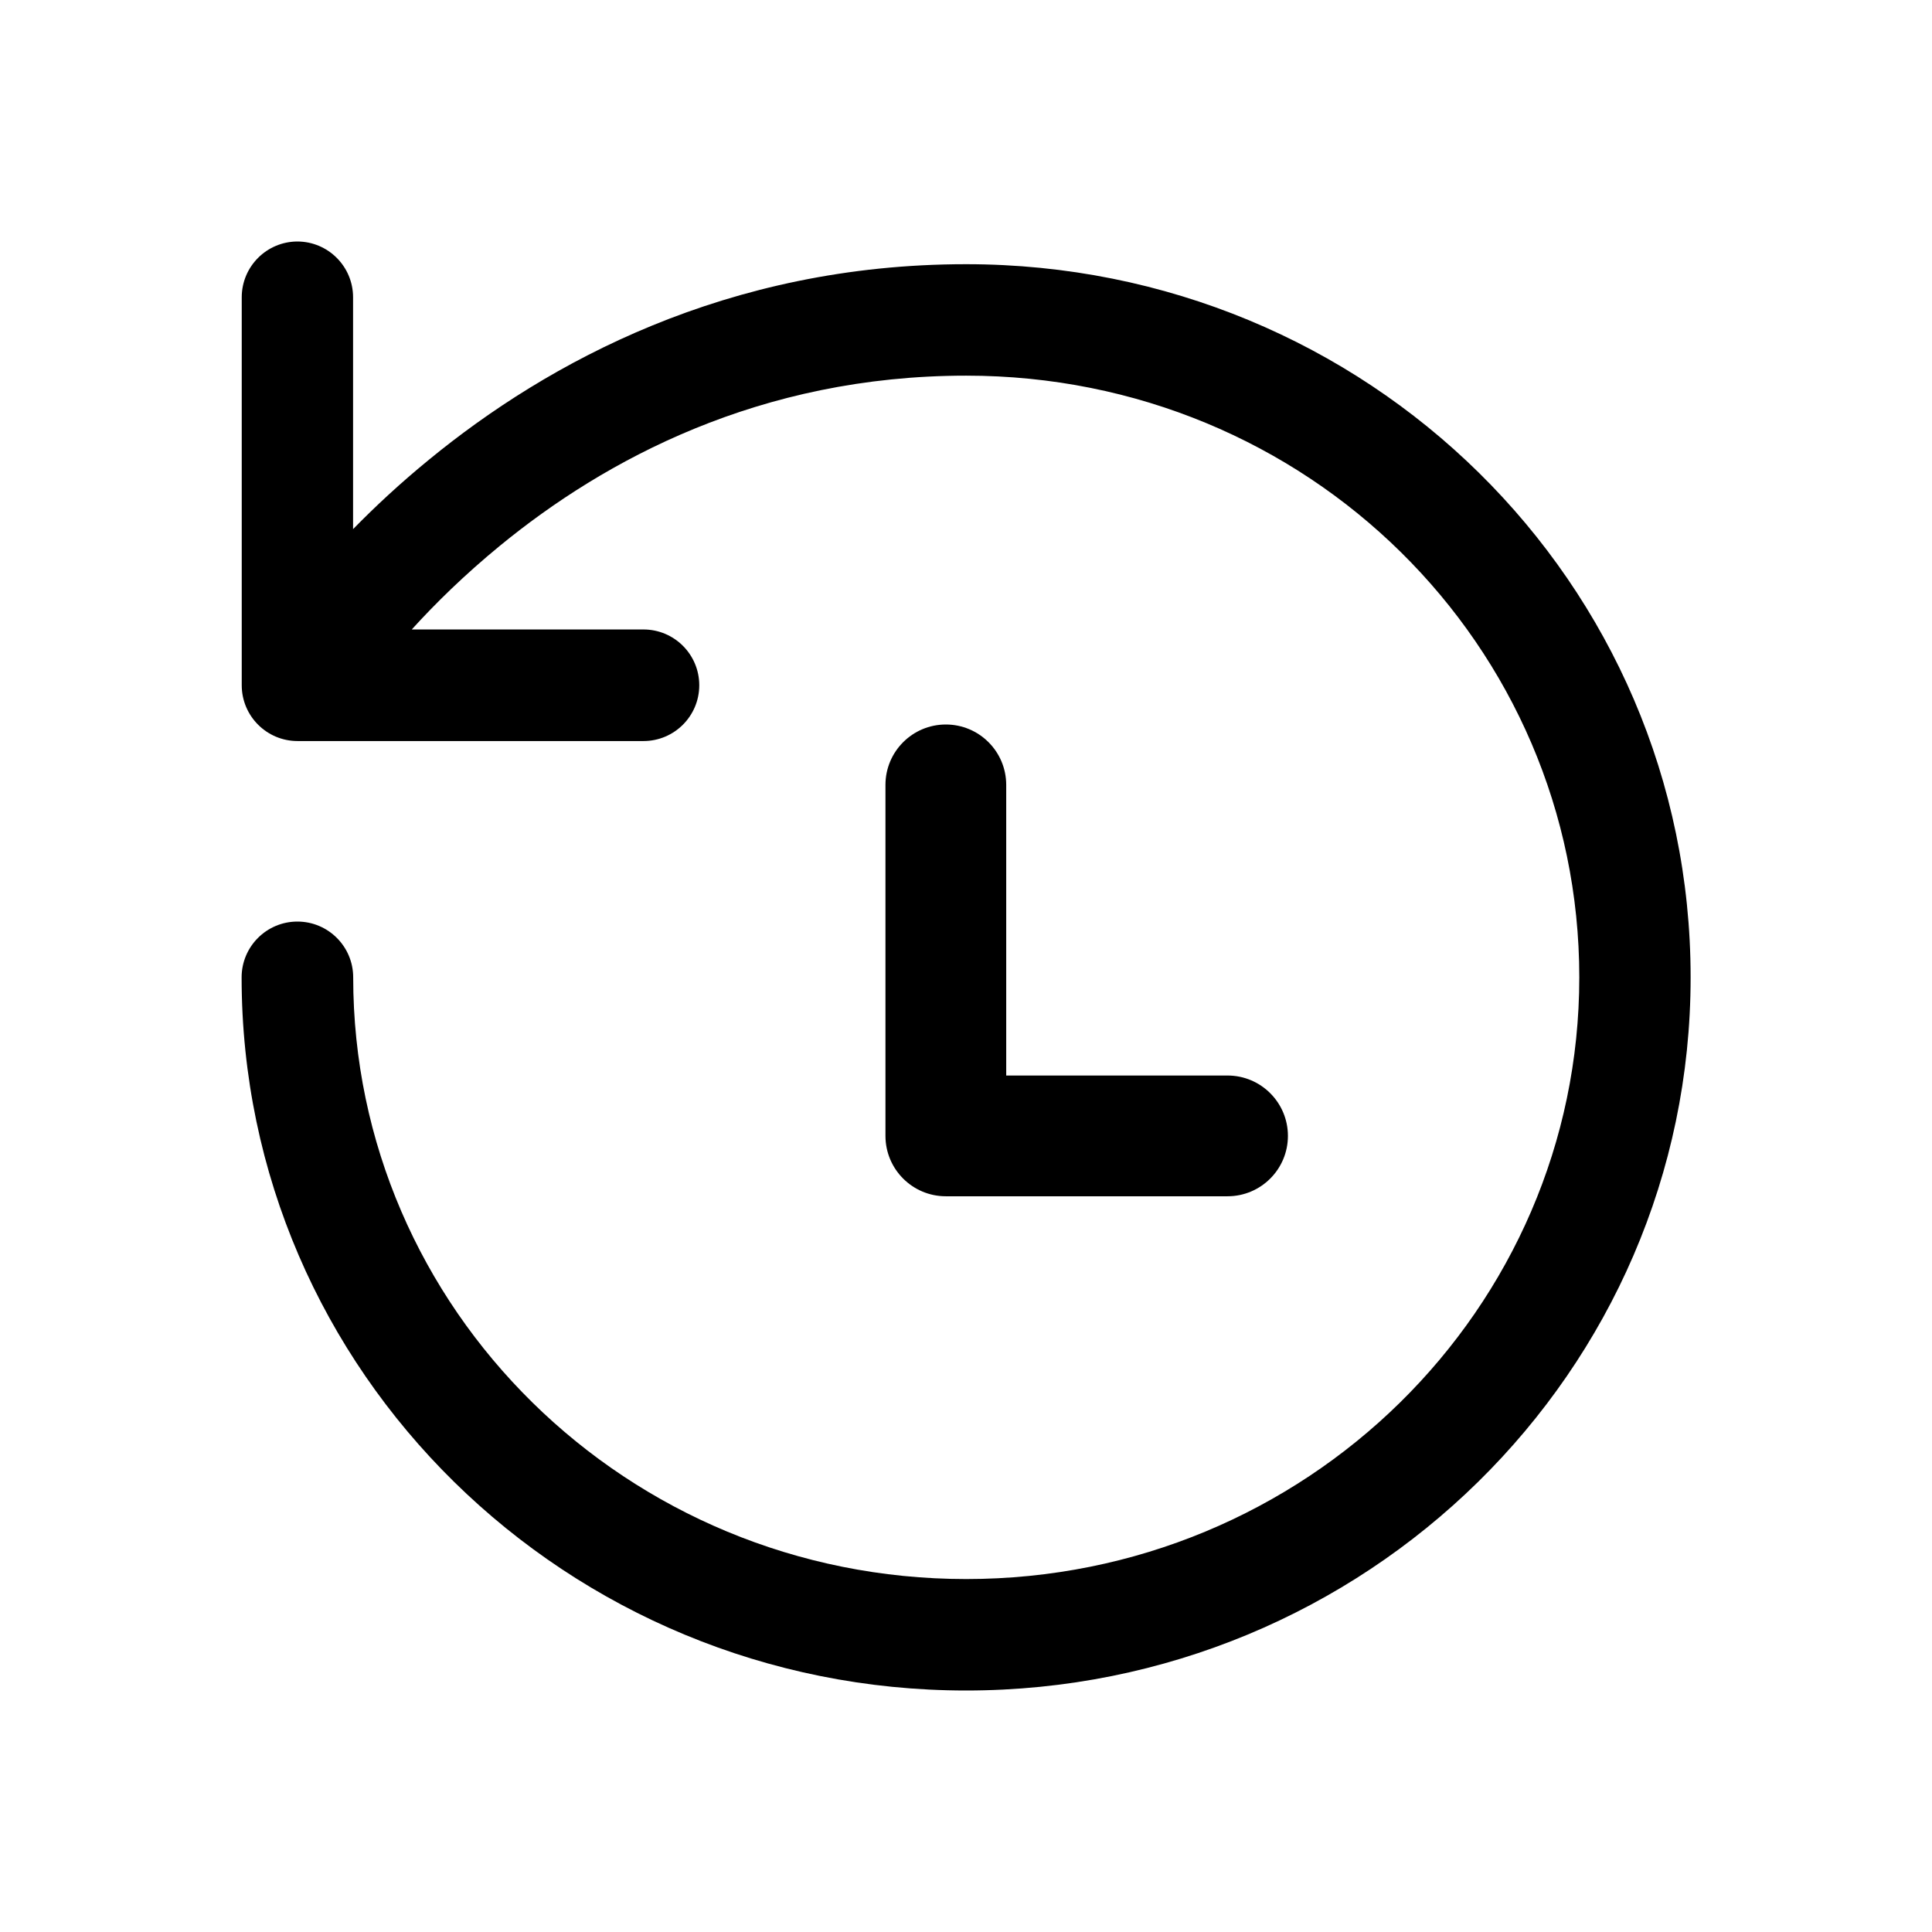 <!-- Generated by IcoMoon.io -->
<svg version="1.1" xmlns="http://www.w3.org/2000/svg" width="16" height="16" viewBox="0 0 16 16">
<title>app_history</title>
<path d="M2.462 2c0.255 0 0.462 0.207 0.462 0.462v1.92c0.181-0.185 0.391-0.381 0.631-0.577 0.981-0.804 2.466-1.617 4.446-1.617 3.325 0 6 2.638 6 5.906s-2.694 5.906-6 5.906c-3.306 0-6-2.637-6-5.906 0-0.255 0.207-0.462 0.462-0.462s0.462 0.207 0.462 0.462c0 2.745 2.266 4.983 5.077 4.983s5.077-2.238 5.077-4.983c0-2.746-2.248-4.983-5.077-4.983-1.712 0-2.996 0.699-3.861 1.408-0.294 0.241-0.538 0.481-0.731 0.694h1.919c0.255 0 0.462 0.207 0.462 0.462s-0.207 0.462-0.462 0.462h-2.865c-0.255 0-0.462-0.207-0.462-0.462v-3.213c0-0.255 0.207-0.462 0.462-0.462z"></path>
<path d="M7.833 6c0.276 0 0.5 0.224 0.5 0.5v2.407h1.833c0.276 0 0.5 0.224 0.5 0.5s-0.224 0.5-0.5 0.5h-2.333c-0.276 0-0.5-0.224-0.5-0.5v-2.907c0-0.276 0.224-0.5 0.5-0.5z"></path>
</svg>

